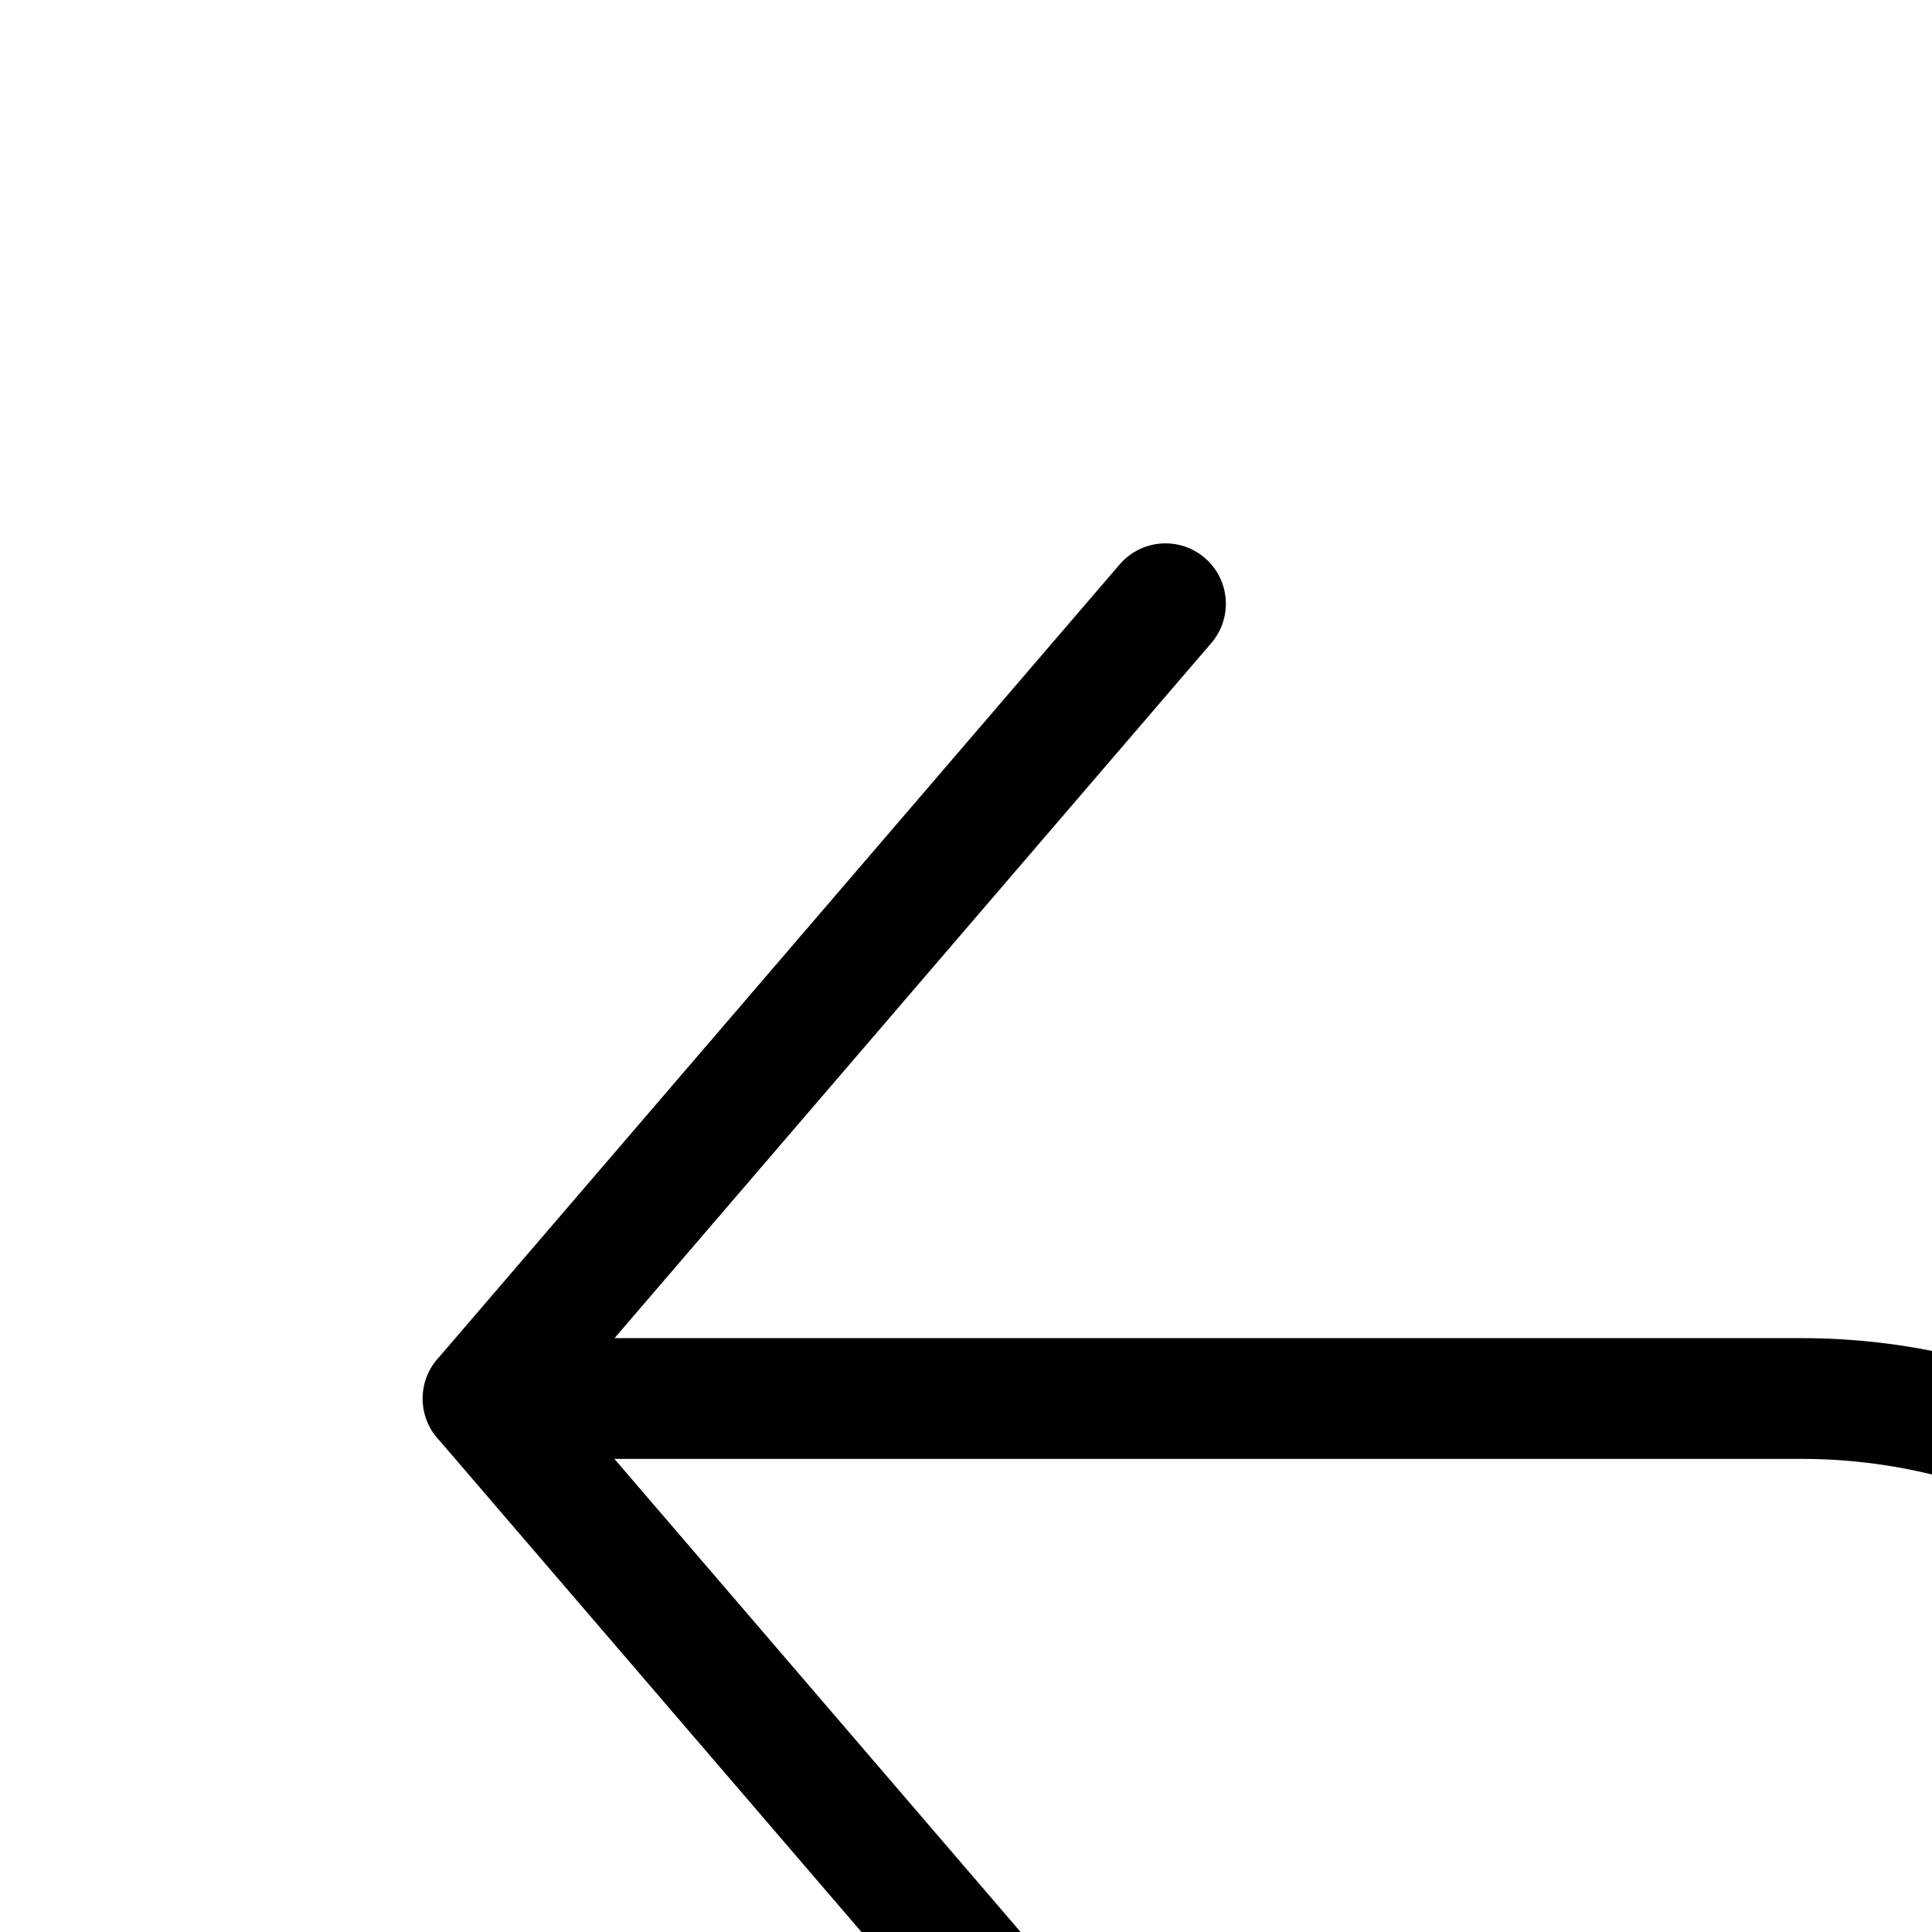<svg aria-hidden="true" data-automation-testing="extIconify24:undo" font-size="24px" height="1em" role="img" viewbox="0 0 24 24" width="1em" xmlns="http://www.w3.org/2000/svg" xmlns:xlink="http://www.w3.org/1999/xlink"><path d="M4 11.582h10.92a5.08 5.08 0 015.08 5.08v1.671m-16-6.75L9.652 5M4 11.582l5.652 6.583" fill="none" stroke="currentColor" stroke-linecap="round" stroke-linejoin="round"></path></svg>